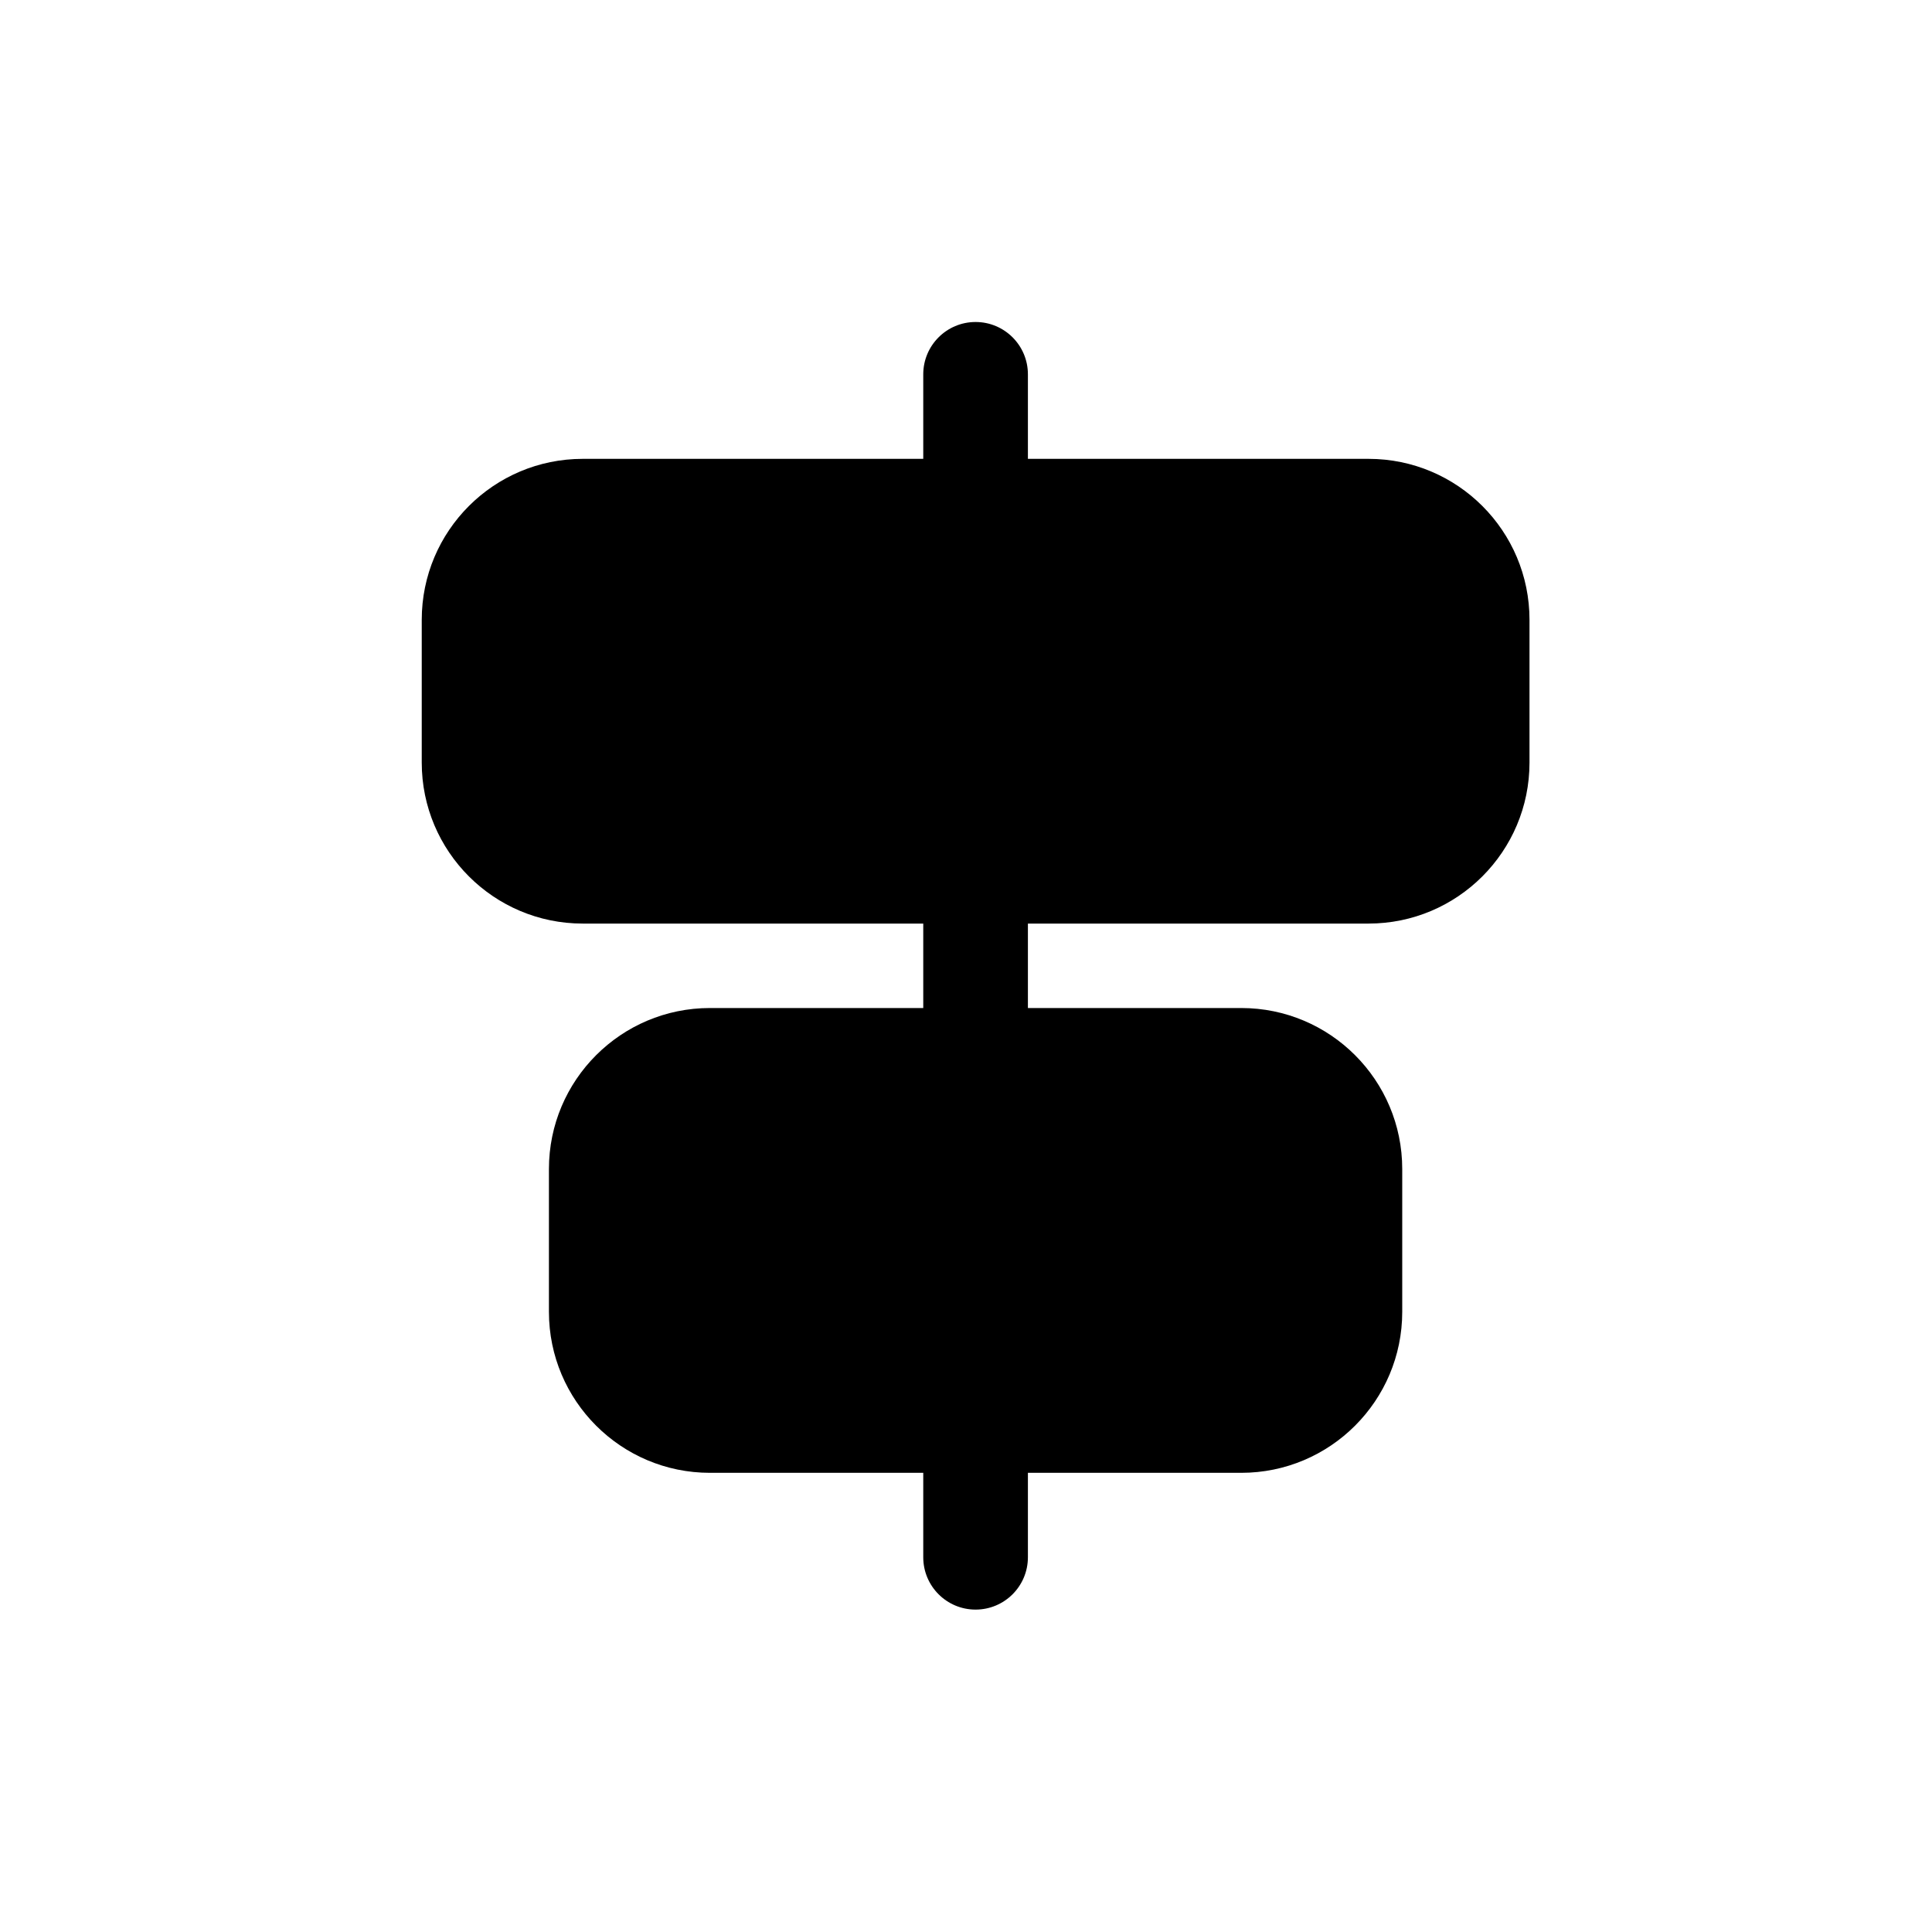 <svg width="24" height="24" viewBox="0 0 24 24" fill="none" xmlns="http://www.w3.org/2000/svg">
<path fill-rule="evenodd" clip-rule="evenodd" d="M12.119 4C12.478 4 12.769 4.291 12.769 4.65L12.769 5.7L17 5.7C18.105 5.7 19 6.595 19 7.7L19 9.473C19 10.577 18.105 11.473 17 11.473L12.769 11.473L12.769 12.522L15.419 12.522C16.524 12.522 17.419 13.418 17.419 14.522L17.419 16.296C17.419 17.4 16.524 18.296 15.419 18.296L12.769 18.296L12.769 19.345C12.769 19.704 12.478 19.995 12.119 19.995C11.76 19.995 11.469 19.704 11.469 19.345L11.469 18.296L8.819 18.296C7.715 18.296 6.819 17.4 6.819 16.296L6.819 14.522C6.819 13.418 7.715 12.522 8.819 12.522L11.469 12.522L11.469 11.473L7.239 11.473C6.135 11.473 5.239 10.577 5.239 9.473L5.239 7.7C5.239 6.595 6.135 5.7 7.239 5.7L11.469 5.7L11.469 4.65C11.469 4.291 11.76 4 12.119 4Z" fill="black"/>
</svg>
